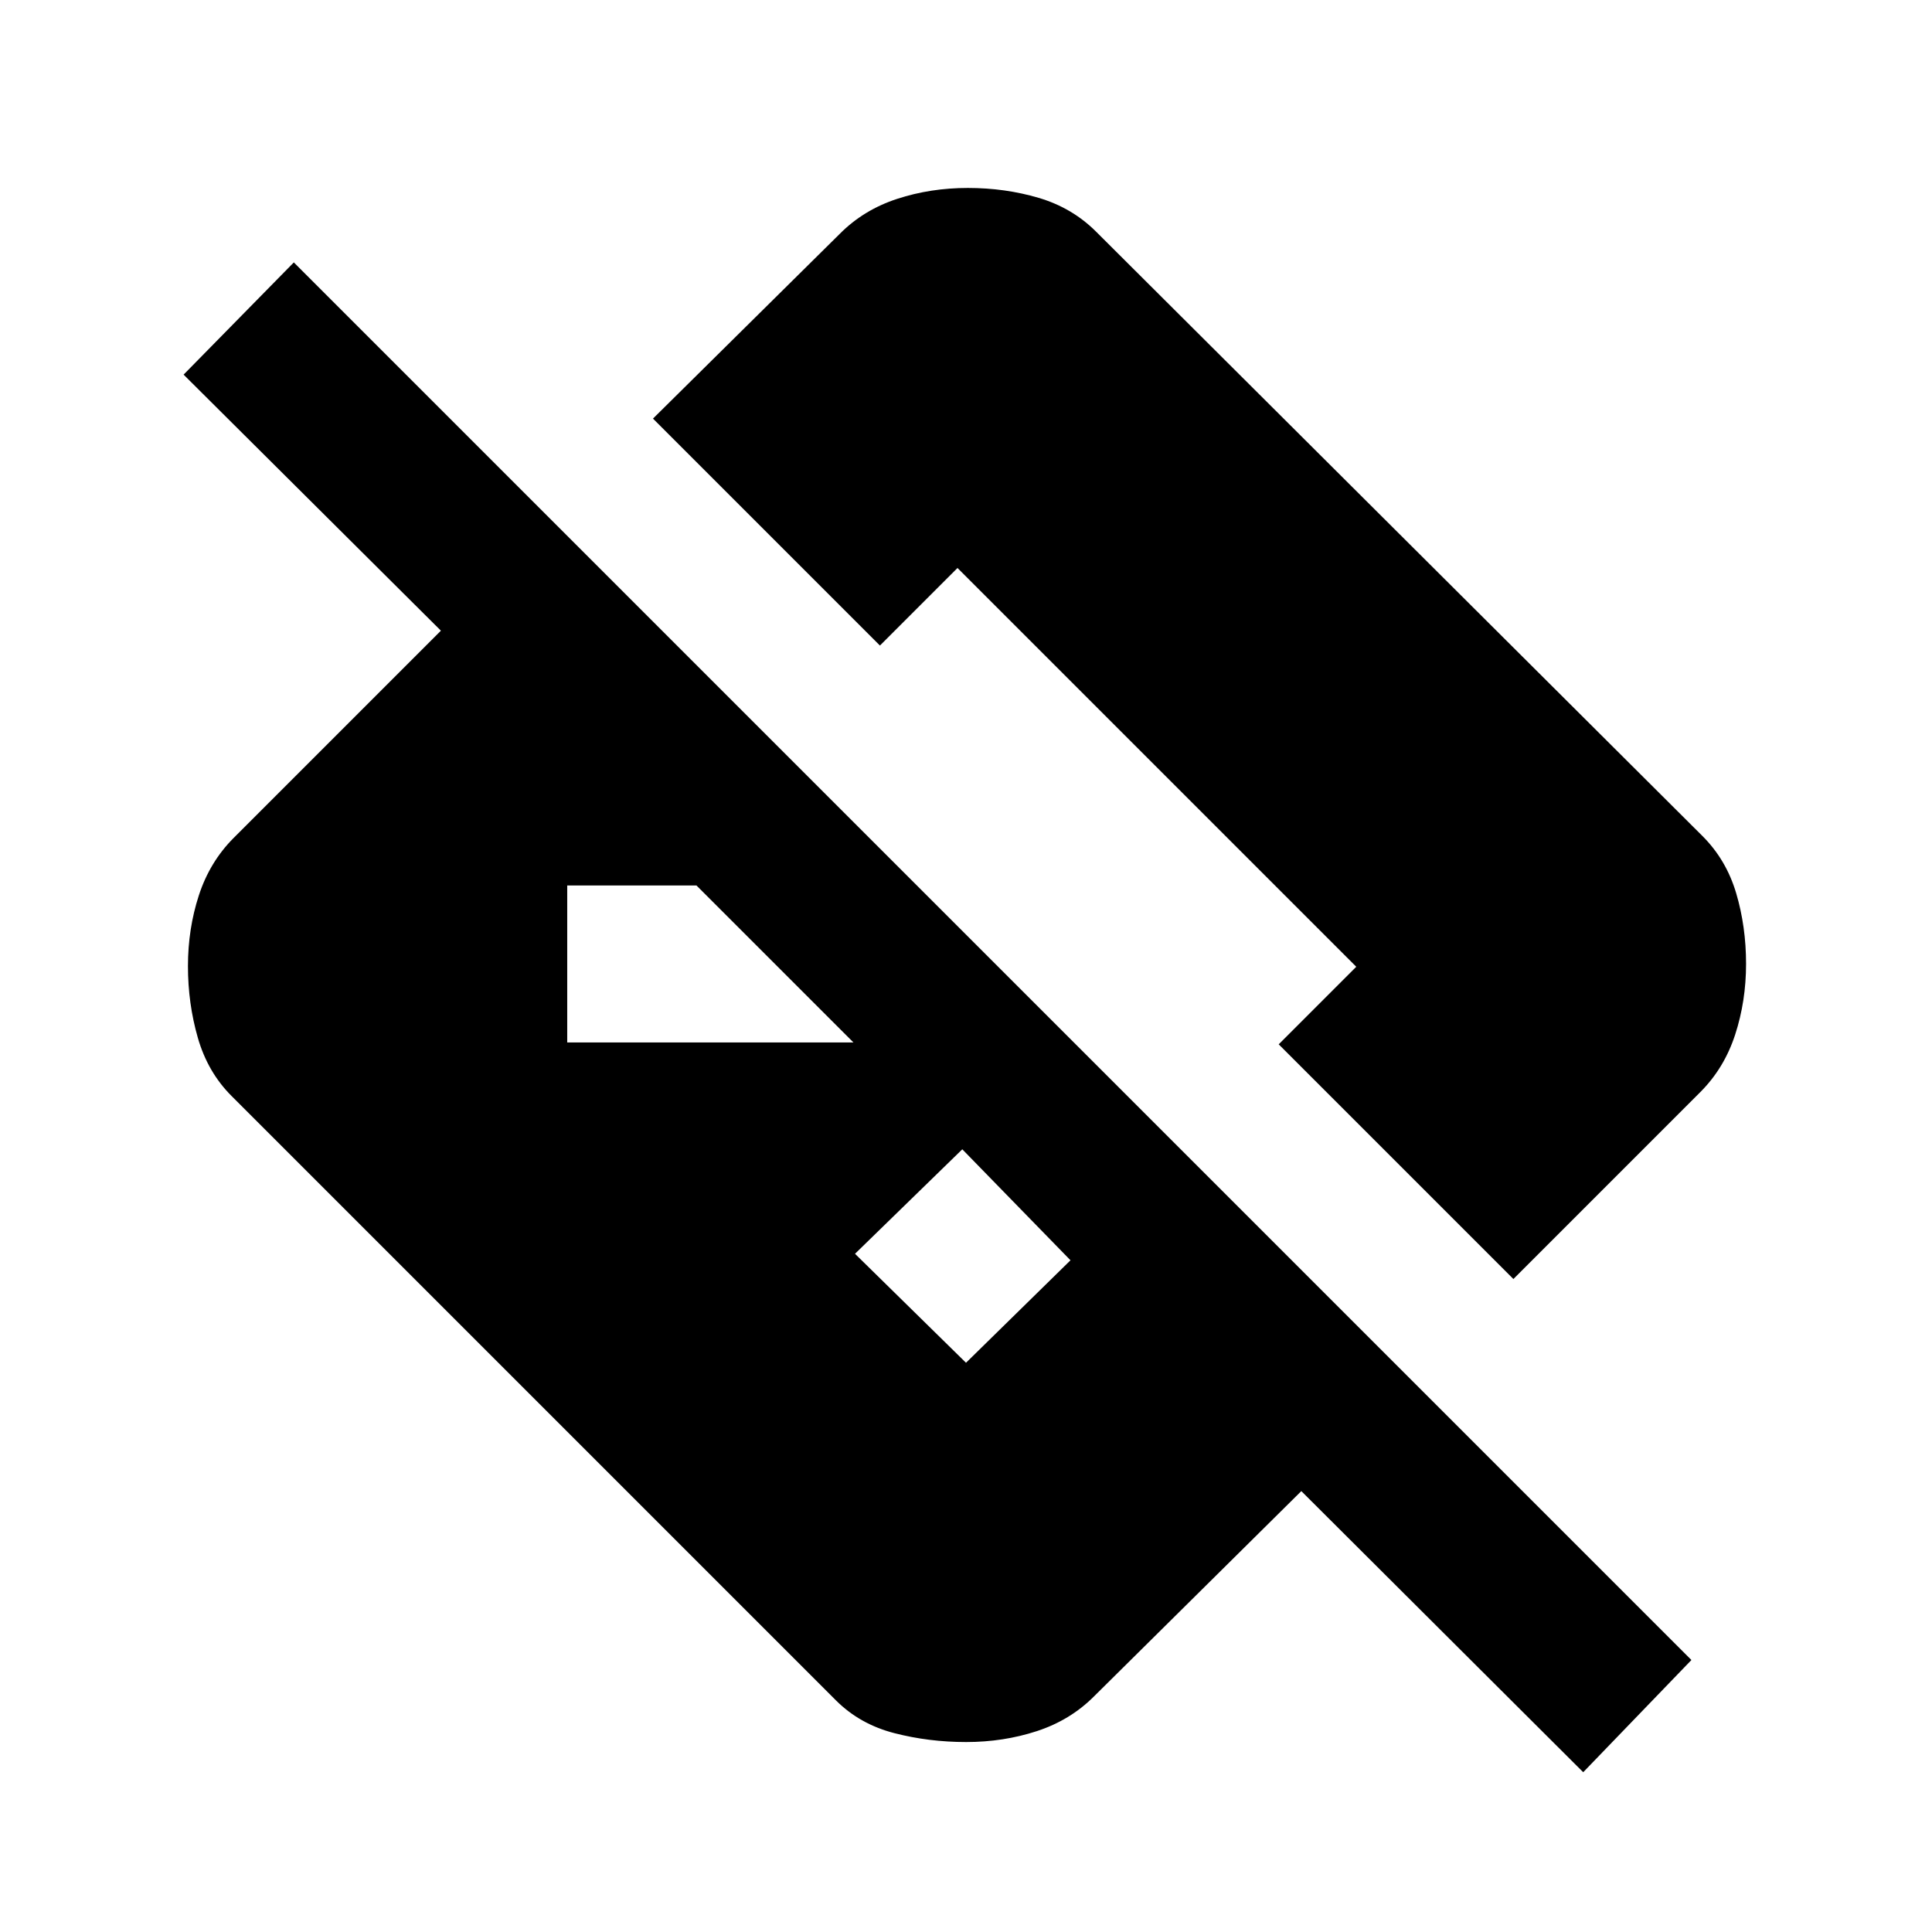 <svg xmlns="http://www.w3.org/2000/svg" height="20" viewBox="0 -960 960 960" width="20"><path d="M786.69-79.39 646.62-219.08l-103.01 102q-11.82 11.85-28.41 17.27t-35.12 5.42q-18.54 0-35.68-4.42t-29.01-16.27L115.08-415.39q-11.85-11.82-16.77-28.91t-4.92-35.62q0-18.54 5.42-35.18t17.27-28.51l103-103.01L91.23-773.85 146-829.61l694.46 694.46-53.77 55.76ZM480-282.85l51.92-50.92-53.76-55.15L424.85-337 480-282.85Zm272-41.61L635.38-441.08l38.54-38.54-198.15-198.15-38.54 38.54L324.46-752l92.93-91.92q11.82-11.85 28.41-17.27t35.12-5.42q18.54 0 35.18 4.92t28.51 16.77l301.31 300.31q11.85 11.82 16.77 28.41t4.92 35.12q0 18.54-5.42 35.18t-17.27 28.51L752-324.46ZM281.85-442h142.23l-78-78h-64.23v78Z"/></svg>